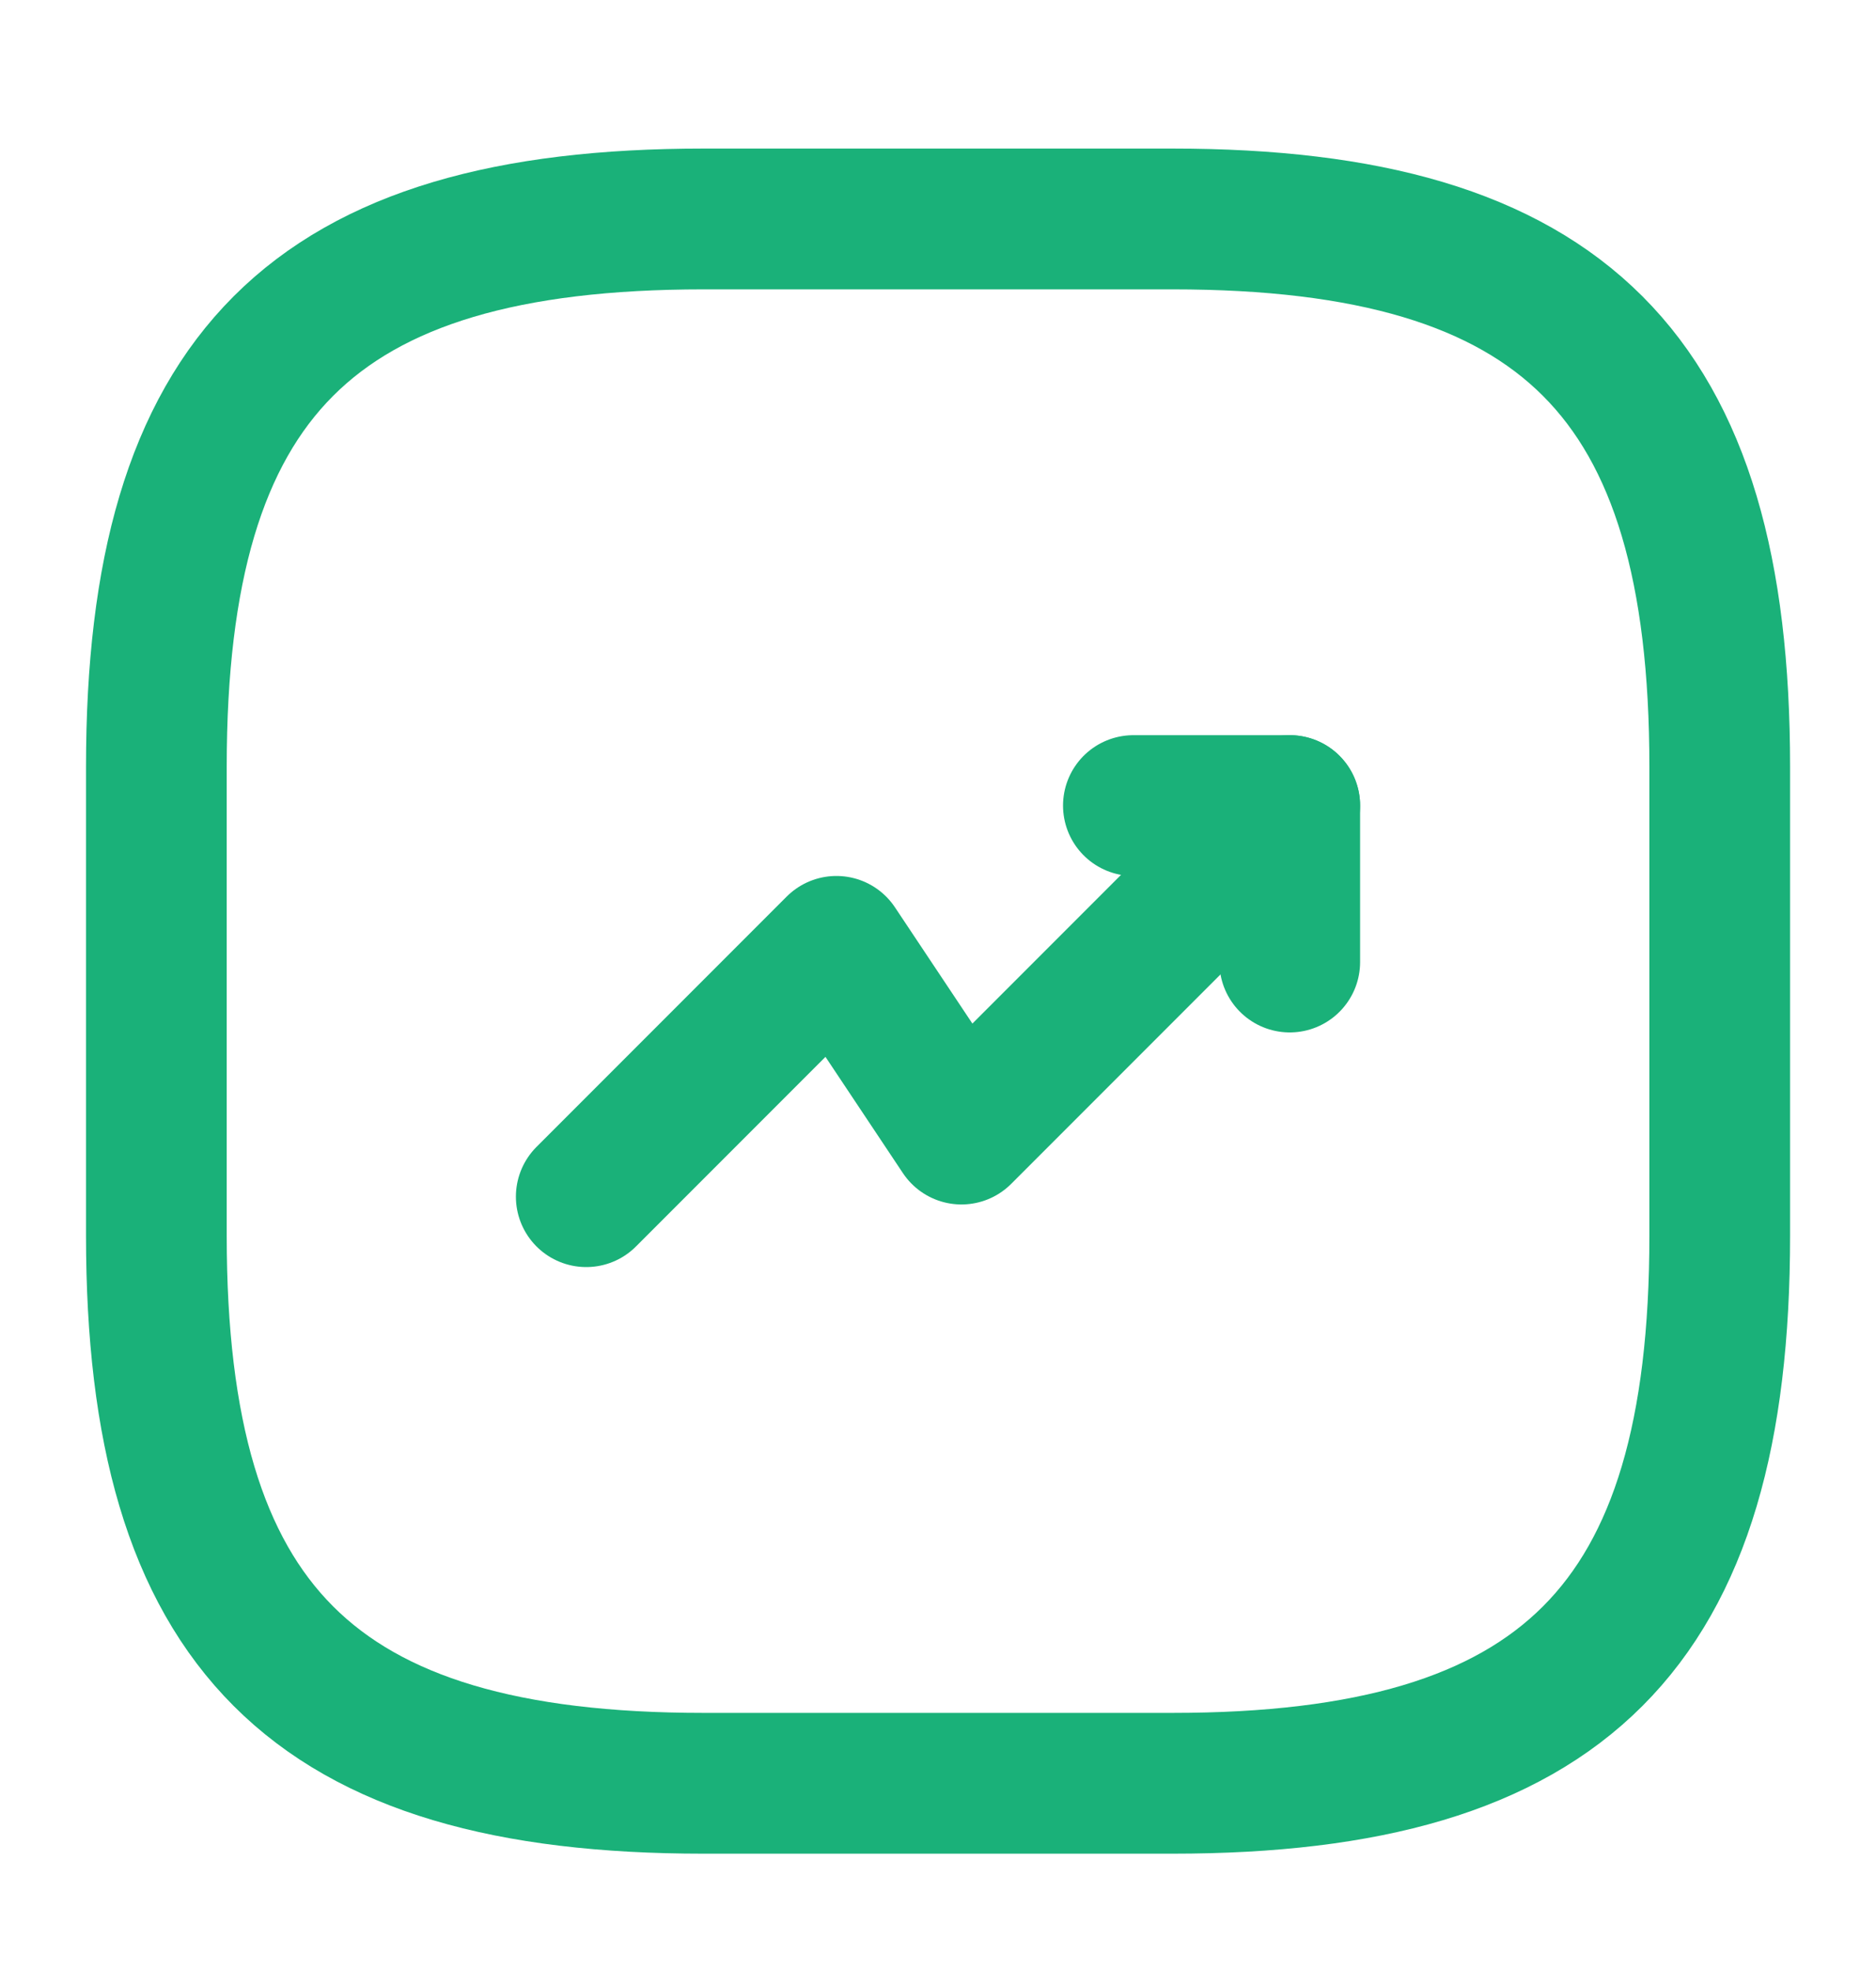 <svg width="20" height="21" viewBox="0 0 20 21" fill="none" xmlns="http://www.w3.org/2000/svg">
<path d="M13.75 8.583L10.25 12.083L8.917 10.083L6.25 12.75" stroke="#1AB179" stroke-width="1.5" stroke-linecap="round" stroke-linejoin="round"/>
<path d="M12.083 8.583H13.75V10.25" stroke="#1AB179" stroke-width="1.5" stroke-linecap="round" stroke-linejoin="round"/>
<path d="M7.5 19H12.5C16.667 19 18.334 17.333 18.334 13.167V8.167C18.334 4 16.667 2.333 12.5 2.333H7.5C3.334 2.333 1.667 4 1.667 8.167V13.167C1.667 17.333 3.334 19 7.5 19Z" stroke="#1AB179" stroke-width="1.5" stroke-linecap="round" stroke-linejoin="round"/>
</svg>
